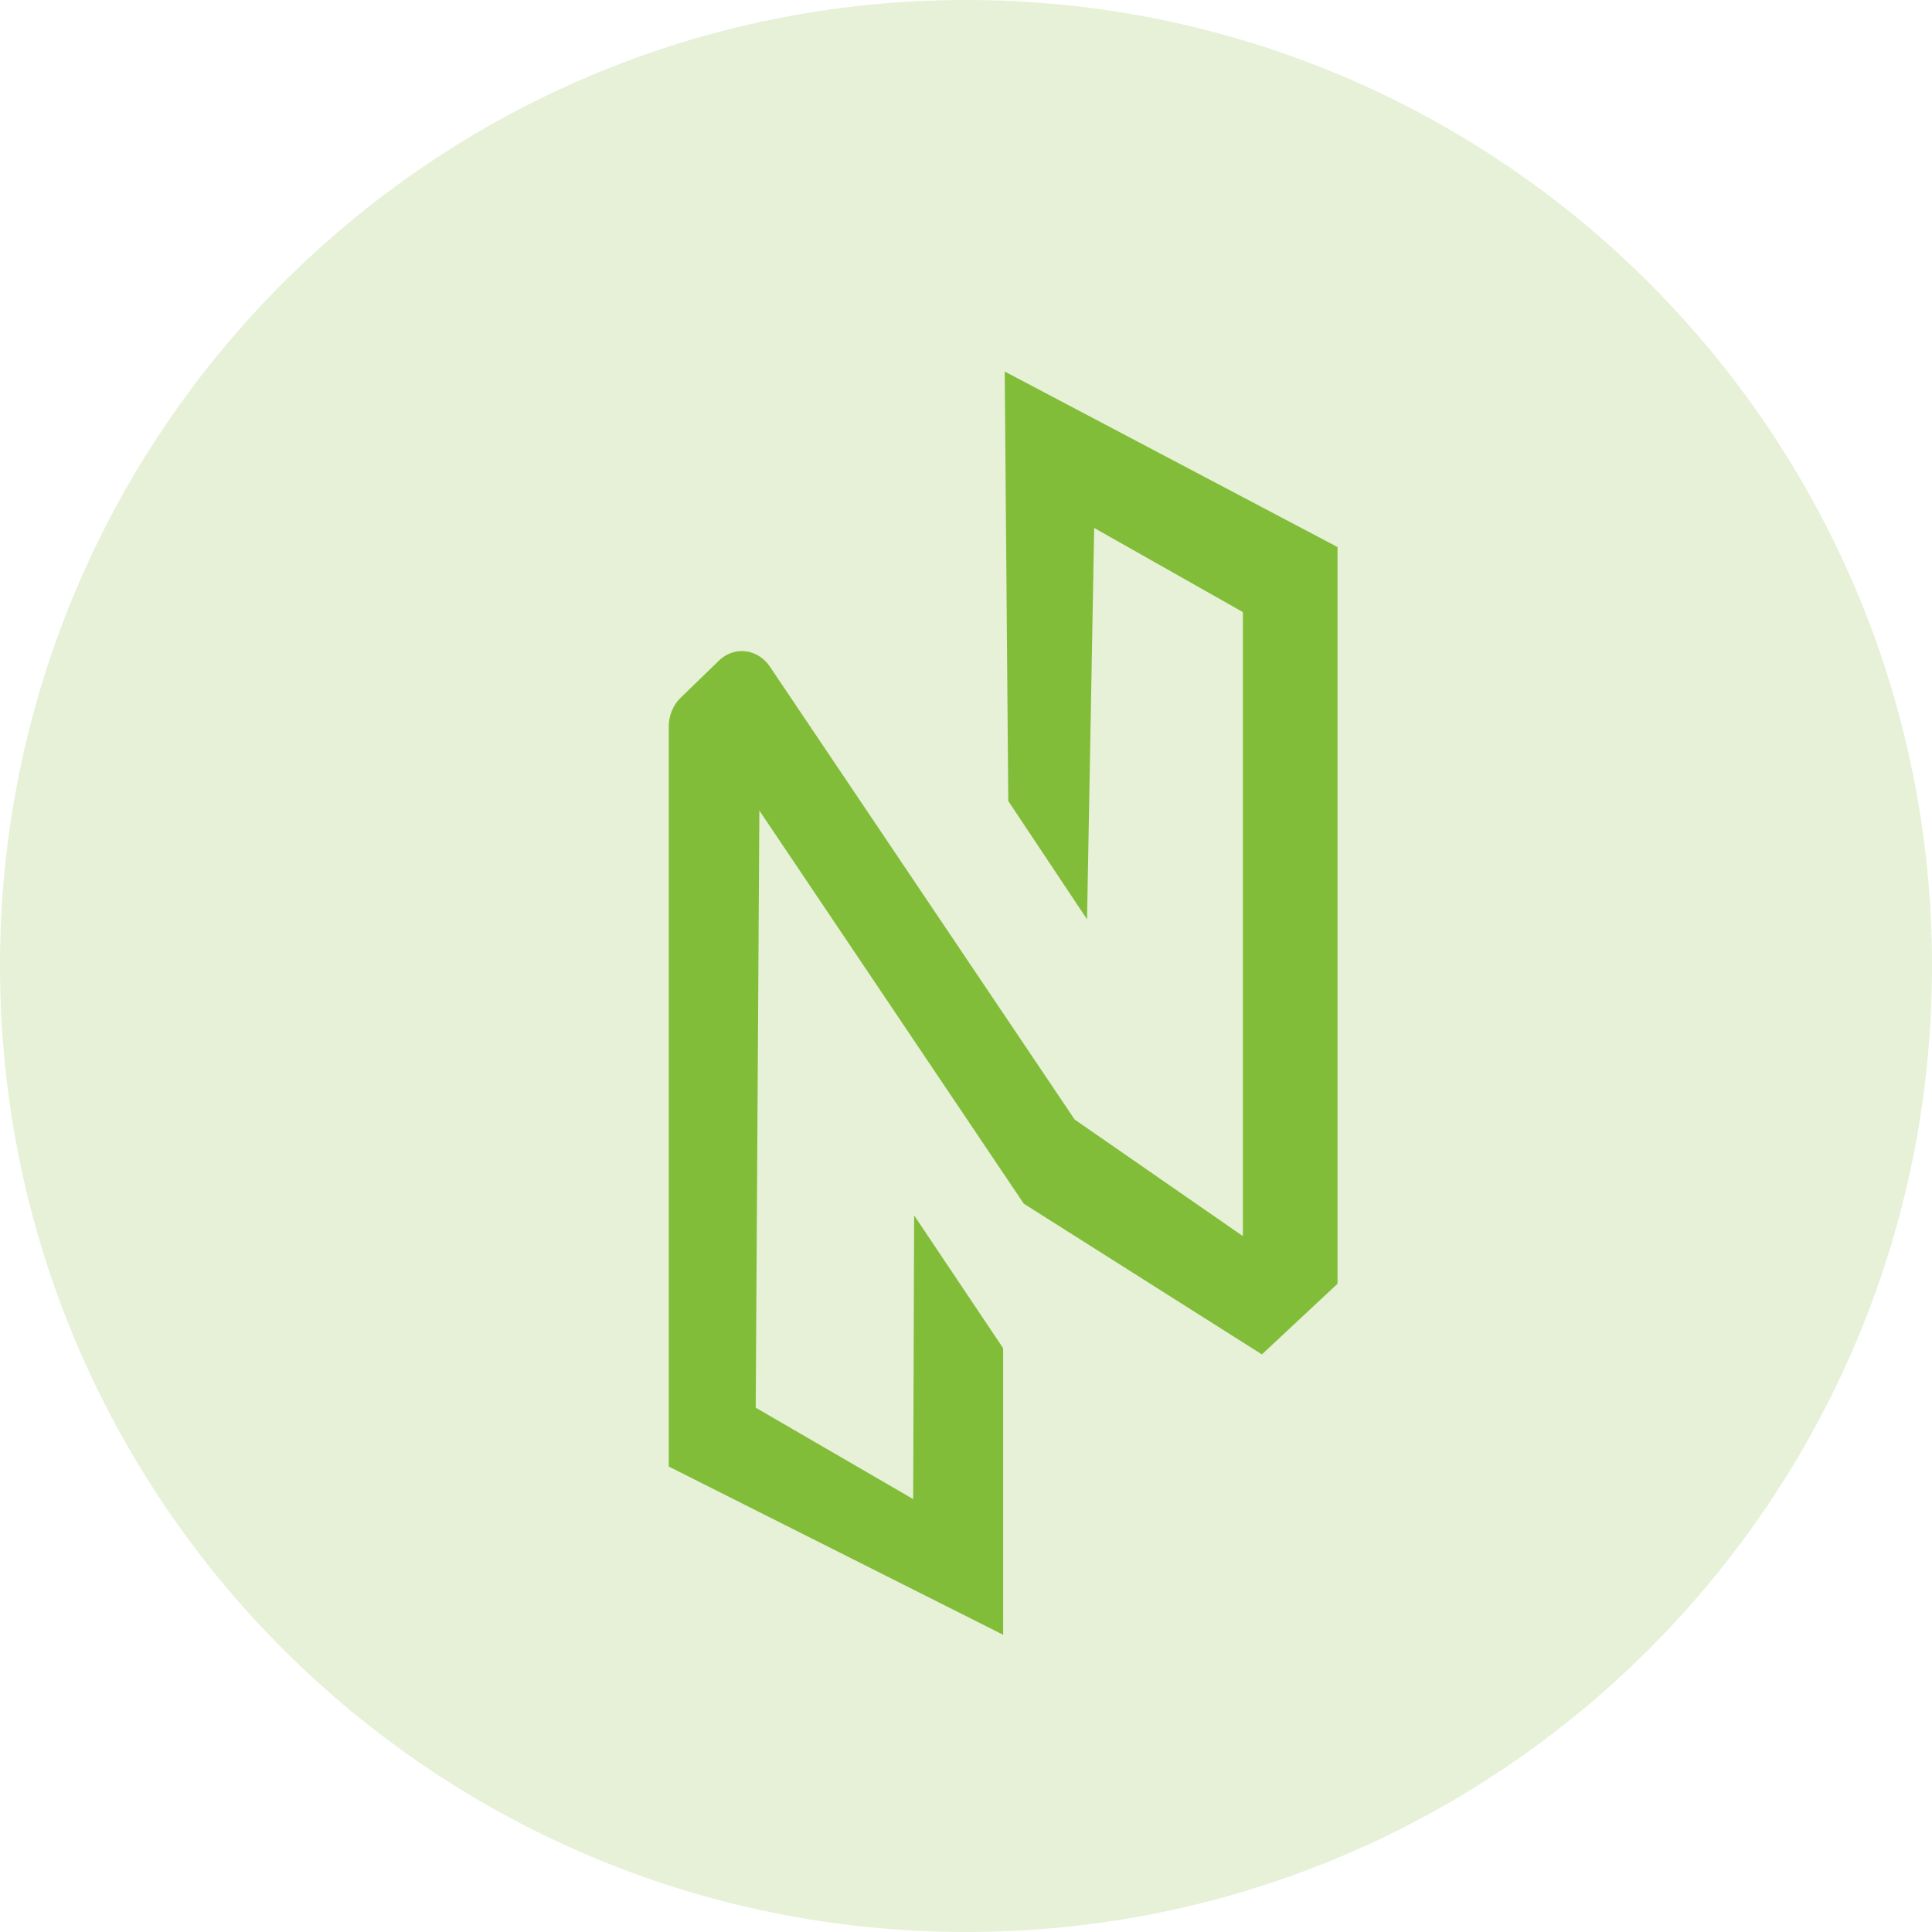 <svg width="26" height="26" viewBox="0 0 26 26" fill="none" xmlns="http://www.w3.org/2000/svg">
<path opacity="0.2" d="M13 26C20.18 26 26 20.18 26 13C26 5.82 20.18 0 13 0C5.82 0 0 5.82 0 13C0 20.18 5.82 26 13 26Z" fill="#82BD39"/>
<path fill-rule="evenodd" clip-rule="evenodd" d="M12.302 16.356L13.5 18.144V22L9 19.736V9.776C9 9.629 9.058 9.489 9.159 9.391L9.672 8.893C9.77 8.796 9.902 8.749 10.035 8.765C10.167 8.781 10.287 8.858 10.364 8.976L14.462 15.066L16.726 16.635V8.237L14.725 7.105L14.629 12.372L13.569 10.78L13.521 5L18 7.362V17.276L16.982 18.227L13.777 16.198L10.219 10.908L10.17 18.944L12.289 20.174L12.302 16.356Z" fill="#82BD39"/>
</svg>
